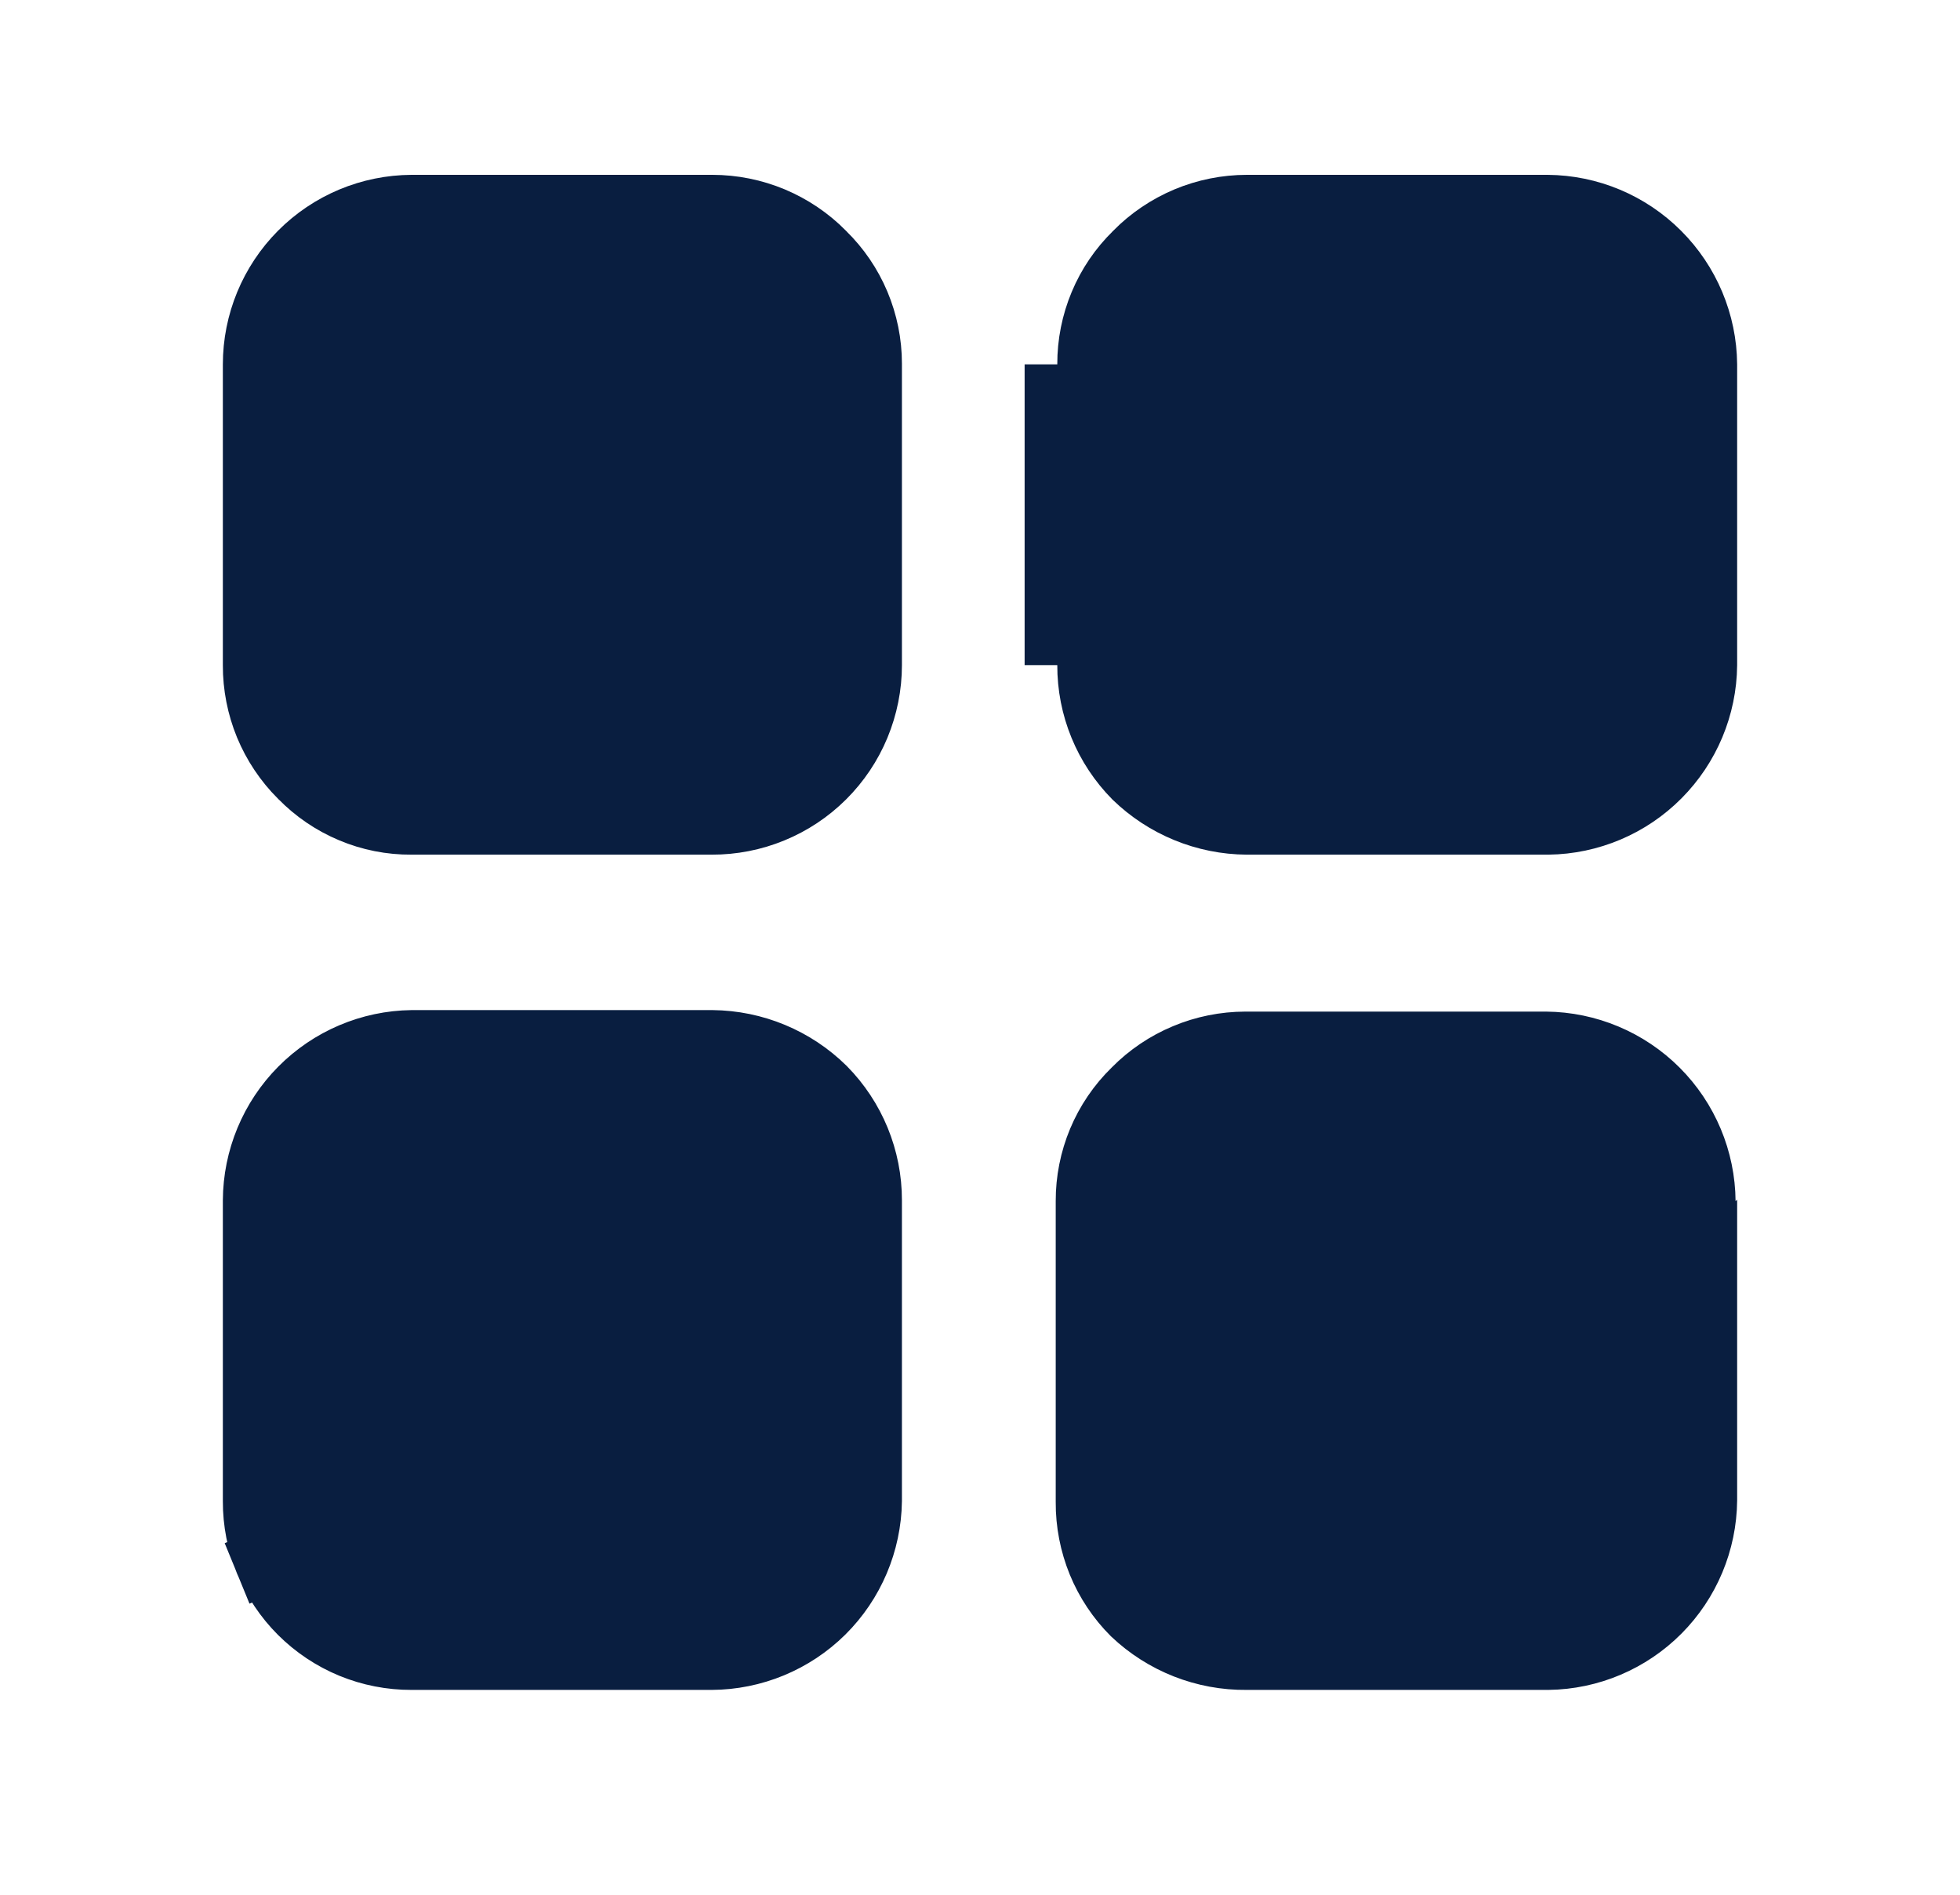<svg width="30" height="29" viewBox="0 0 30 29" fill="none" xmlns="http://www.w3.org/2000/svg">
<path d="M13.305 5.565V5.566V10.18C13.305 10.496 13.242 10.809 13.121 11.101C13 11.393 12.822 11.658 12.598 11.881C12.374 12.104 12.108 12.281 11.815 12.401C11.523 12.521 11.21 12.582 10.893 12.581H10.891L6.301 12.581L6.298 12.581C5.984 12.583 5.673 12.522 5.384 12.4C5.095 12.279 4.833 12.101 4.614 11.876L4.614 11.876L4.608 11.871C4.386 11.649 4.21 11.386 4.09 11.096C3.971 10.806 3.91 10.496 3.911 10.182H3.911V10.18V5.577V5.577C3.911 4.942 4.163 4.333 4.611 3.883C5.059 3.433 5.667 3.179 6.302 3.176H10.903C11.217 3.176 11.529 3.239 11.819 3.36C12.109 3.482 12.372 3.659 12.593 3.883L12.593 3.883L12.599 3.89C12.823 4.108 13 4.369 13.121 4.656C13.242 4.944 13.305 5.253 13.305 5.565ZM16.683 10.181V10.18L16.683 5.577L16.683 5.575C16.682 5.261 16.744 4.95 16.865 4.661C16.986 4.371 17.164 4.109 17.389 3.89L17.389 3.89L17.395 3.883C17.616 3.659 17.879 3.482 18.169 3.36C18.459 3.239 18.771 3.176 19.085 3.176H23.685C24.321 3.181 24.929 3.436 25.378 3.886C25.828 4.336 26.083 4.944 26.089 5.579V10.178C26.083 10.812 25.829 11.418 25.382 11.867C24.935 12.317 24.329 12.573 23.696 12.581H19.086C18.448 12.577 17.837 12.326 17.379 11.882C17.158 11.658 16.982 11.393 16.863 11.102C16.743 10.81 16.682 10.497 16.683 10.181ZM16.183 10.18V5.577V10.18ZM26.075 19.582L26.089 19.568V22.961C26.083 23.595 25.829 24.202 25.382 24.651C24.935 25.1 24.329 25.357 23.696 25.365L19.085 25.365L19.08 25.365C18.438 25.372 17.819 25.128 17.353 24.686C17.132 24.465 16.956 24.201 16.837 23.911C16.718 23.619 16.657 23.306 16.659 22.991V22.987L16.659 18.385L16.659 18.383C16.658 18.069 16.72 17.758 16.841 17.468C16.962 17.179 17.14 16.917 17.365 16.697L17.365 16.697L17.371 16.691C17.592 16.467 17.855 16.289 18.146 16.168C18.436 16.046 18.747 15.984 19.062 15.983H23.661C24.297 15.989 24.905 16.244 25.355 16.694C25.805 17.144 26.06 17.753 26.065 18.389L26.075 19.582ZM13.305 18.372V18.373V22.972C13.296 23.607 13.039 24.214 12.588 24.662C12.136 25.11 11.526 25.362 10.89 25.365L6.301 25.365L6.299 25.365C5.985 25.366 5.674 25.305 5.384 25.186C5.093 25.066 4.83 24.89 4.608 24.669C4.386 24.447 4.21 24.183 4.09 23.893L3.629 24.082L4.09 23.893C3.971 23.602 3.91 23.291 3.911 22.977V22.975V18.374C3.914 17.738 4.167 17.128 4.615 16.677C5.062 16.226 5.669 15.968 6.304 15.96H10.901C11.54 15.966 12.152 16.22 12.607 16.669C13.055 17.123 13.306 17.735 13.305 18.372Z" fill="#091E40" stroke="#091E40"/>
</svg>
